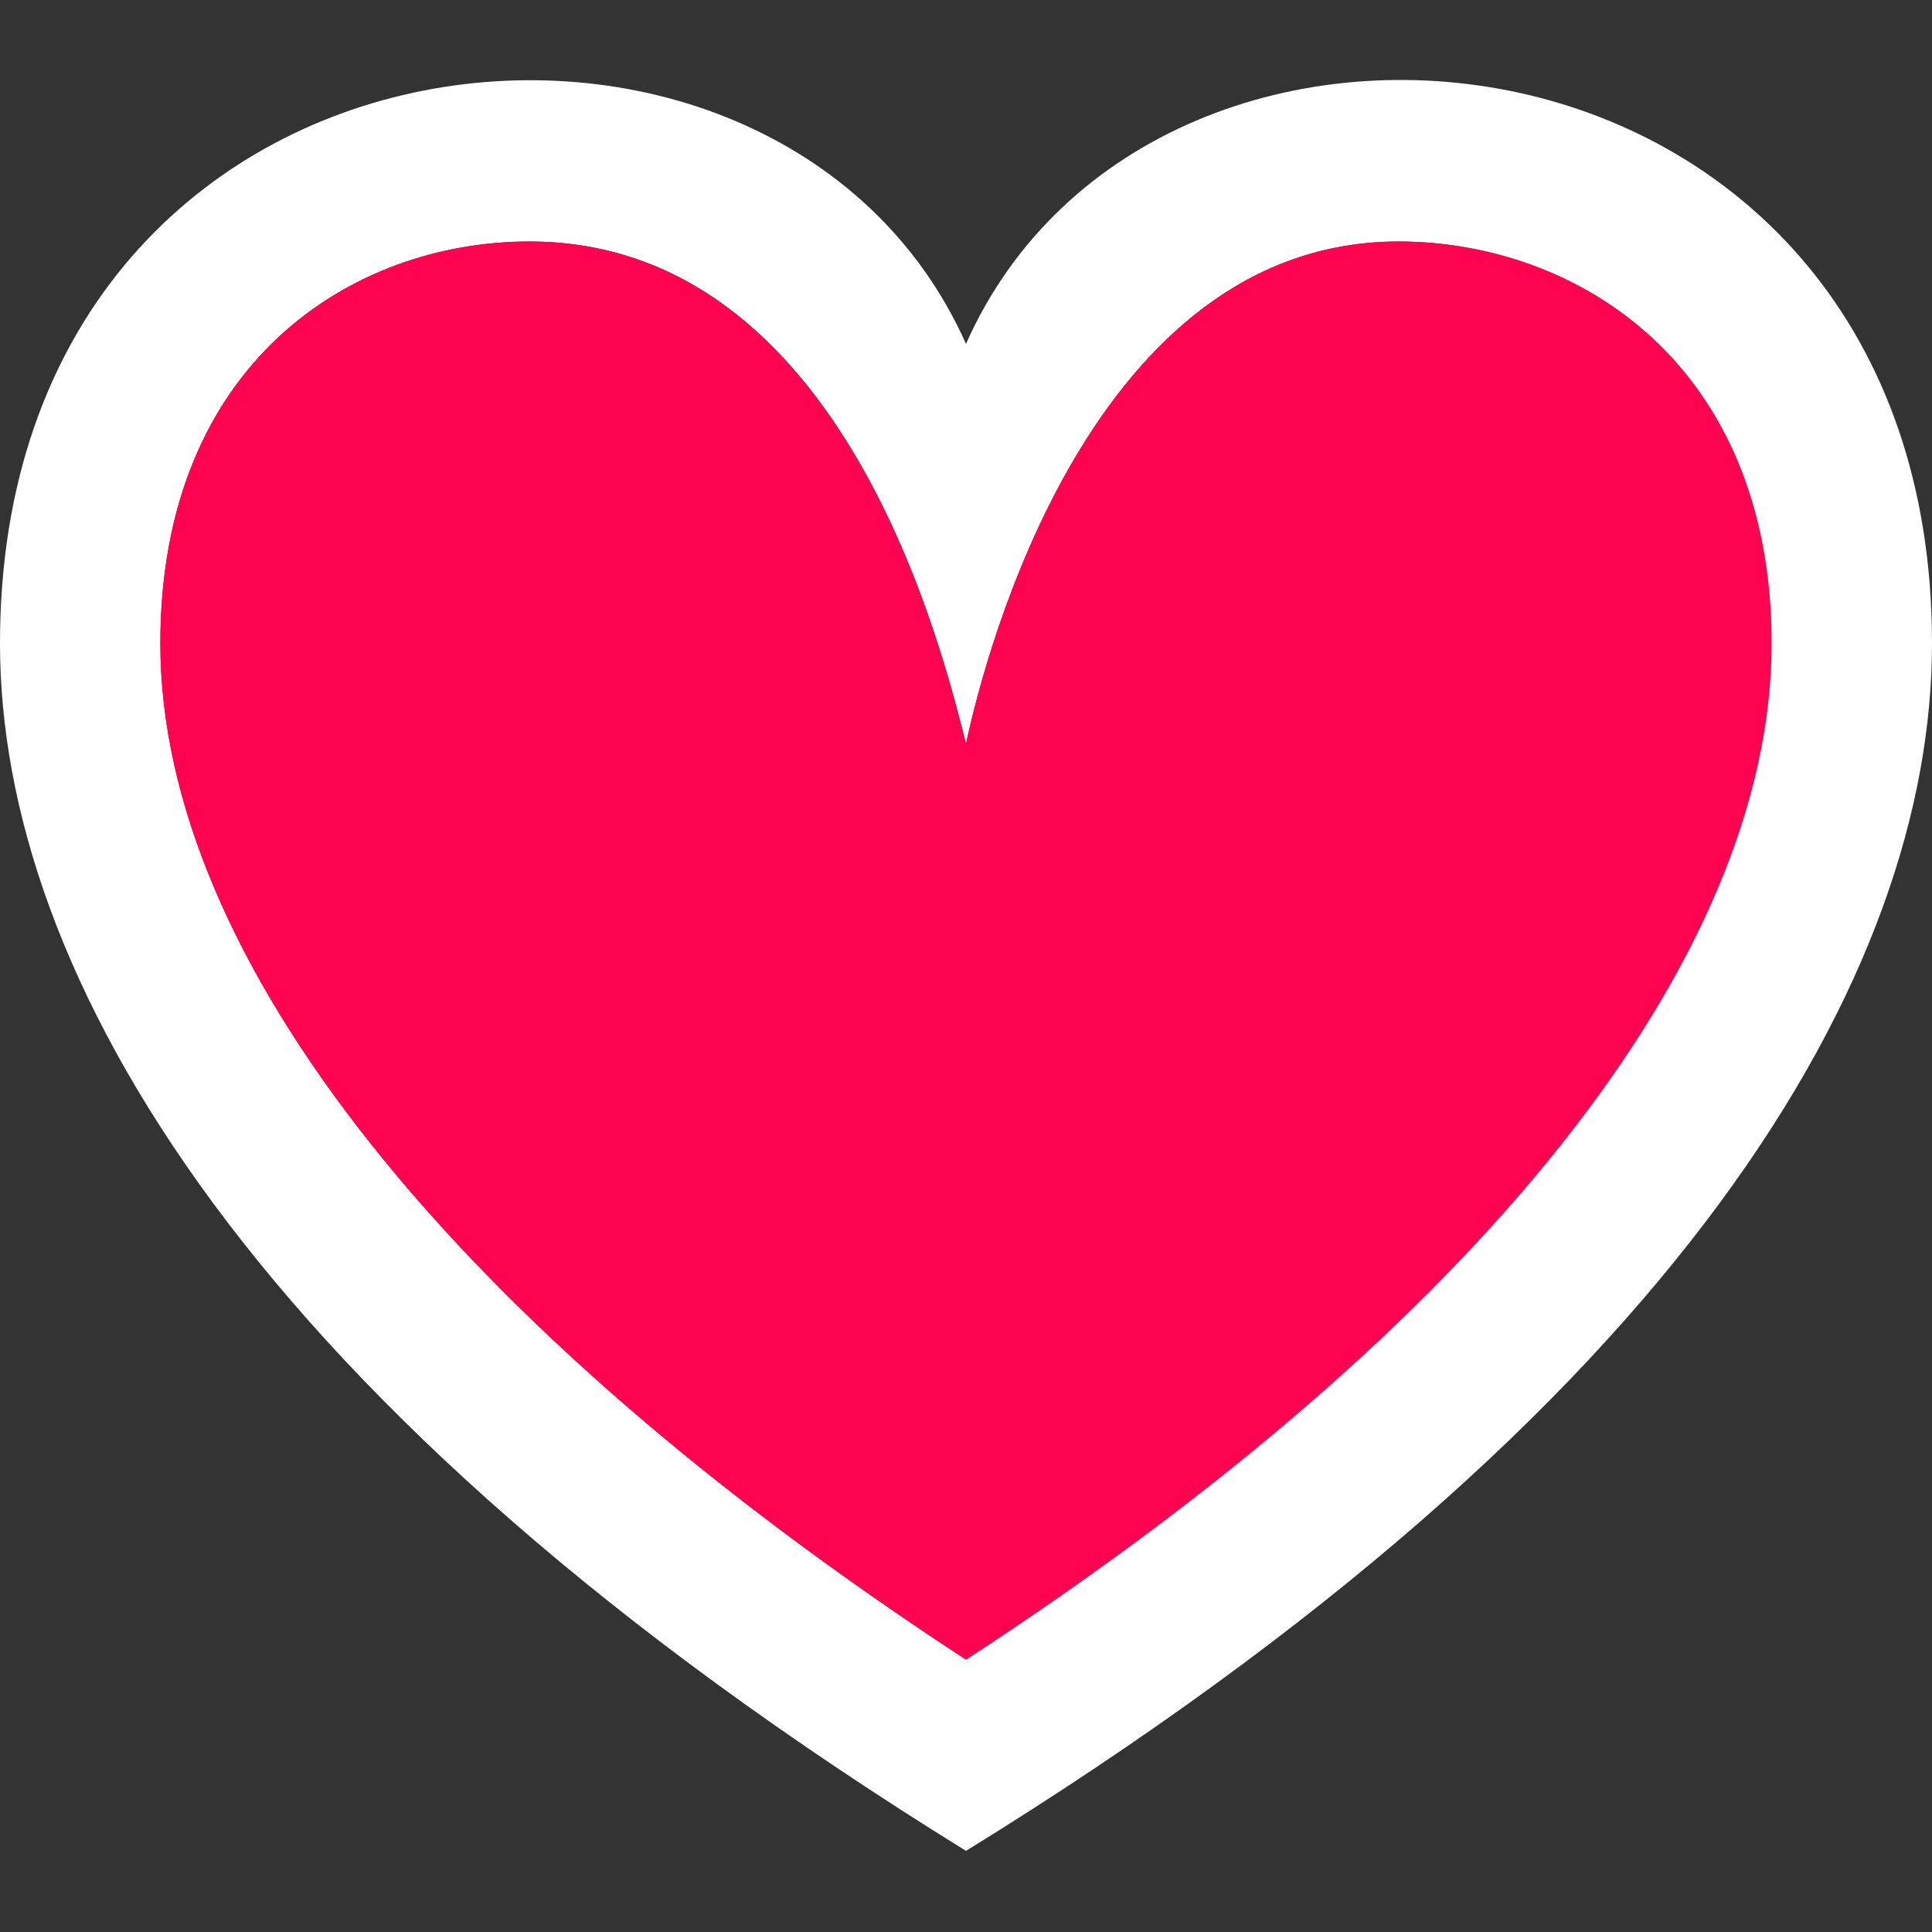<?xml version="1.0" encoding="utf-8"?>
<!-- Generator: Adobe Illustrator 19.0.0, SVG Export Plug-In . SVG Version: 6.00 Build 0)  -->
<?xml-stylesheet type="text/css" href="/stylesheets/style.css"?>
<svg version="1.1" id="heart-svg" xmlns="http://www.w3.org/2000/svg" xmlns:xlink="http://www.w3.org/1999/xlink" x="0px" y="0px"
	 viewBox="-323 408.7 100 100" style="enable-background:new -323 408.7 100 100;" xml:space="preserve">
<rect x="-323" y="408.7" width="100" height="100" fill="#333333" stroke="none"/>
<style type="text/css">
	.outline{fill:#FFFFFF;}
	.inside{fill:#FF0351;}
</style>
<path class="outline" d="M-273,426.5c-9.8-22-50-17.8-50,15.5c0,17,12.8,39.5,50,62.5c37.3-23,50-45.5,50-62.5
	C-223,408.8-263.2,404.4-273,426.5z M-273,494.6c-26.5-17.3-41.7-36.3-41.7-52.6c0-14.5,9.9-20.8,19.1-20.8
	c16.3,0,21.4,21.3,22.6,26c1-4.7,6.5-26,22.4-26c9.2,0,19.2,6.5,19.2,20.8C-231.3,458.3-246.5,477.3-273,494.6z"/>

<path class="inside" id="heart-fill" onclick="addFavorite()" d="M-231.3,442c0,16.3-15.1,35.3-41.7,52.6c-26.5-17.3-41.7-36.3-41.7-52.6c0-14.5,9.9-20.8,19.1-20.8
	c16.3,0,21.4,21.3,22.6,26c1-4.7,6.5-26,22.4-26C-241.3,421.2-231.3,427.6-231.3,442z"/>

</svg>
